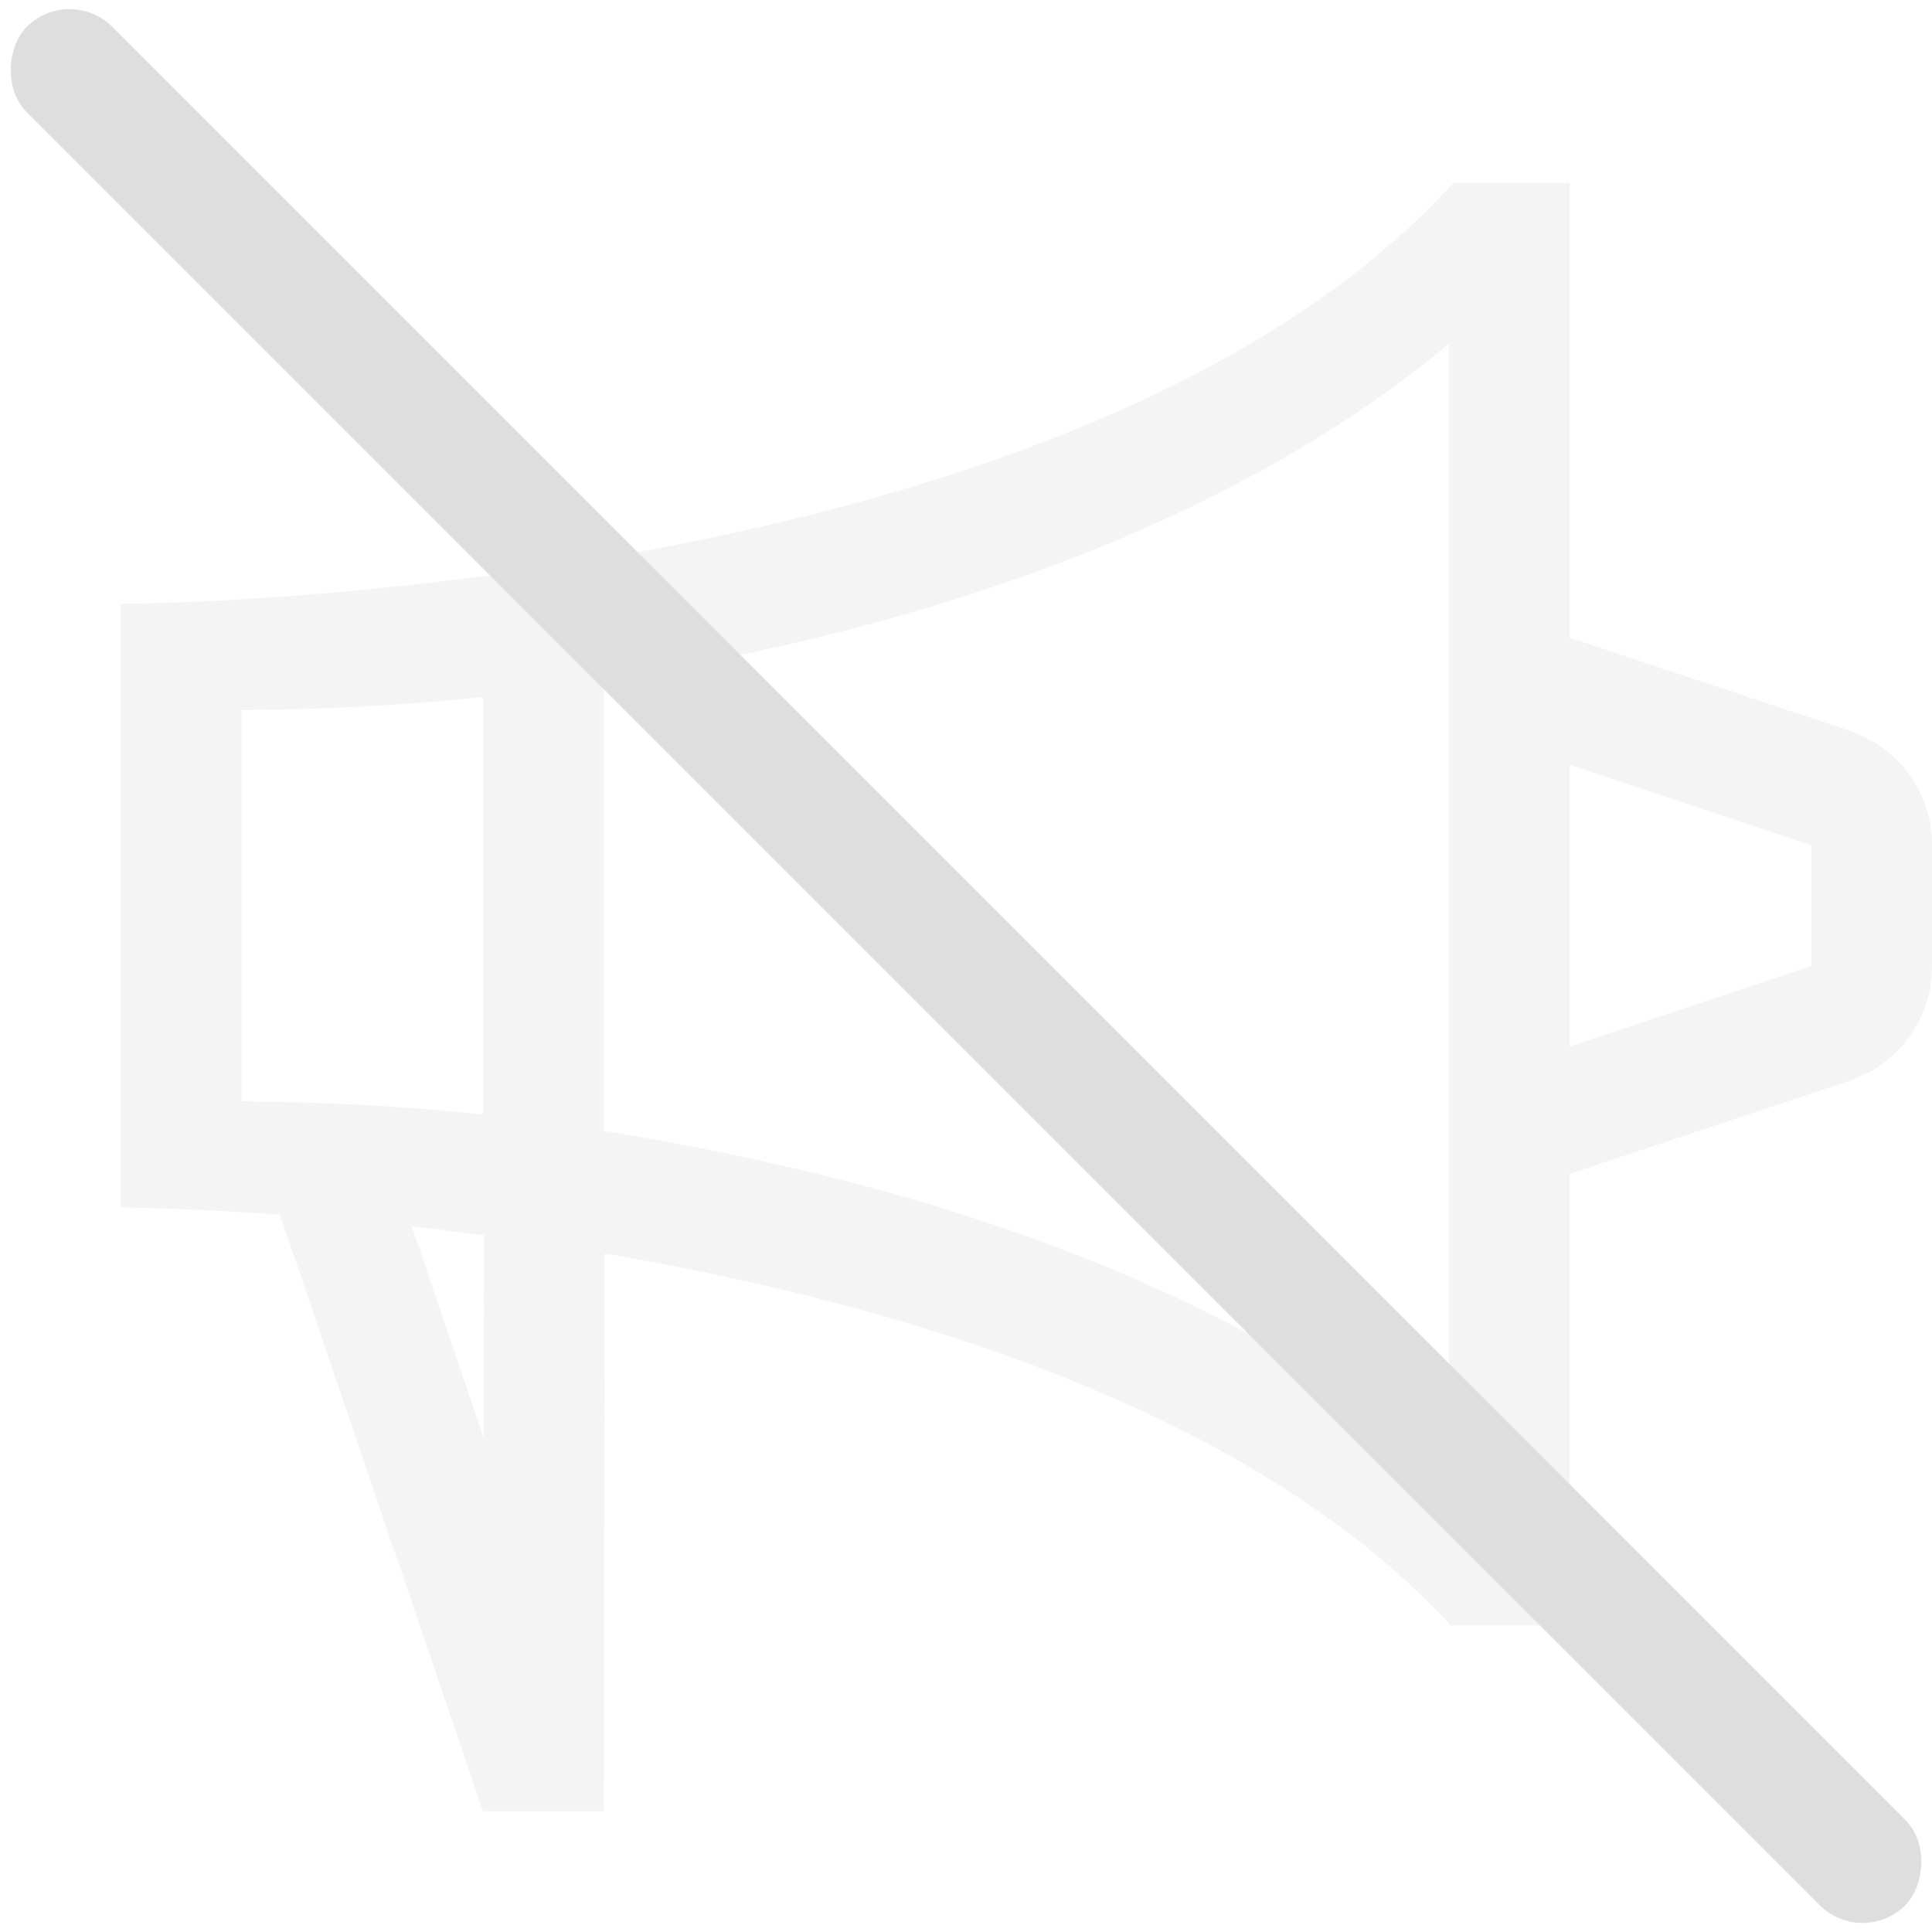 <svg width="16" height="16" version="1.1" xmlns="http://www.w3.org/2000/svg">
 <path d="m12.037 1.514c-3.176 3.485-11.037 3.486-11.037 3.486v5s0.518 0.003 1.318 0.059l1.682 4.941h1l0.008-4.619c2.418 0.413 5.341 1.275 7.006 3.08h0.986v-3.74l2.316-0.771a1 1 0 0 0 0.684-0.949v-1a1 1 0 0 0-0.684-0.949l-2.316-0.771v-3.766h-0.963zm-0.037 1.332v9.309c-1.566-1.306-3.629-2.072-5.529-2.504-0.541-0.123-1.026-0.214-1.471-0.285v-3.731c0.444-0.071 0.929-0.162 1.471-0.285 1.901-0.432 3.964-1.198 5.529-2.504zm-8 2.924v3.461c-0.93-0.1-1.587-0.102-2-0.111v-3.238c0.413-0.01 1.07-0.011 2-0.111zm9 0.564 2 0.666v1l-2 0.666v-2.332zm-9.59 3.822c0.19 0.021 0.394 0.048 0.598 0.074l-0.002 1.678-0.596-1.752z" fill="#dedede" opacity=".35"/>
 <rect transform="rotate(45)" x=".314" y="-.5" width="22" height="1" rx=".5" ry=".5" fill="#dedede"/>
</svg>
